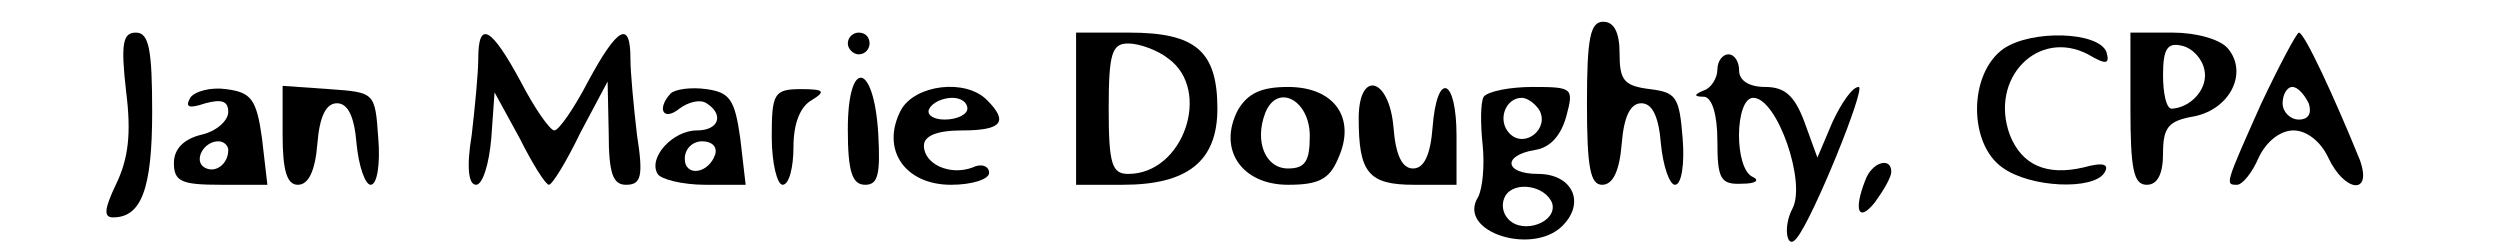 <?xml version="1.0" standalone="no"?>
<!DOCTYPE svg PUBLIC "-//W3C//DTD SVG 20010904//EN"
 "http://www.w3.org/TR/2001/REC-SVG-20010904/DTD/svg10.dtd">
<svg version="1.0" xmlns="http://www.w3.org/2000/svg"
 width="230pt" height="23pt" viewBox="0 0 230 23"
 preserveAspectRatio="xMidYMid meet">

<g transform="translate(0,23) scale(0.1,-0.1)"
fill="#000000" stroke="none">
<path d="M1460 135 c0 -59 3 -75 14 -75 10 0 16 13 18 38 2 25 8 37 18 37 10
0 16 -12 18 -37 2 -21 8 -38 13 -38 6 0 9 19 7 43 -3 38 -6 42 -30 45 -24 3
-28 8 -28 33 0 19 -5 29 -15 29 -12 0 -15 -15 -15 -75z"/>
<path d="M116 146 c5 -39 2 -62 -9 -85 -11 -23 -12 -31 -3 -31 26 0 36 26 36
97 0 58 -3 73 -15 73 -12 0 -14 -10 -9 -54z"/>
<path d="M440 176 c0 -13 -3 -44 -6 -70 -5 -30 -3 -46 4 -46 6 0 12 19 14 43
l3 42 23 -42 c12 -24 24 -43 27 -43 3 0 16 21 29 48 l25 47 1 -47 c0 -38 4
-48 16 -48 14 0 16 8 10 46 -3 26 -6 57 -6 70 0 36 -12 29 -39 -21 -13 -25
-27 -45 -31 -45 -4 0 -18 20 -31 45 -27 50 -39 57 -39 21z"/>
<path d="M780 190 c0 -5 5 -10 10 -10 6 0 10 5 10 10 0 6 -4 10 -10 10 -5 0
-10 -4 -10 -10z"/>
<path d="M990 130 l0 -70 43 0 c60 0 87 22 87 70 0 53 -20 70 -81 70 l-49 0 0
-70z m85 46 c40 -29 14 -106 -37 -106 -15 0 -18 9 -18 60 0 51 3 60 18 60 10
0 27 -6 37 -14z"/>
<path d="M1843 185 c-32 -23 -32 -87 -1 -109 26 -19 84 -21 94 -5 5 8 -1 10
-19 5 -34 -8 -57 2 -68 30 -19 52 26 98 72 74 17 -10 20 -9 17 2 -7 19 -69 21
-95 3z"/>
<path d="M1960 130 c0 -56 3 -70 15 -70 10 0 15 10 15 29 0 24 5 30 29 34 33
7 49 40 31 62 -7 9 -30 15 -51 15 l-39 0 0 -70z m68 36 c4 -17 -12 -35 -30
-36 -5 0 -8 14 -8 31 0 24 4 30 17 27 10 -2 19 -12 21 -22z"/>
<path d="M2080 134 c-33 -74 -33 -74 -22 -74 5 0 14 11 20 25 7 15 20 25 32
25 12 0 25 -10 32 -25 15 -32 41 -35 29 -2 -24 59 -51 117 -56 117 -2 0 -18
-30 -35 -66z m44 1 c3 -9 0 -15 -9 -15 -8 0 -15 7 -15 15 0 8 4 15 9 15 5 0
11 -7 15 -15z"/>
<path d="M1580 166 c0 -8 -6 -17 -12 -19 -10 -4 -10 -6 0 -6 7 -1 12 -16 12
-41 0 -35 3 -40 23 -39 12 0 16 3 10 6 -18 7 -17 73 0 73 22 0 49 -78 36 -102
-9 -17 -5 -39 4 -27 15 18 64 139 57 139 -6 0 -16 -15 -24 -32 l-14 -33 -12
33 c-9 24 -18 32 -36 32 -15 0 -24 6 -24 15 0 8 -4 15 -10 15 -5 0 -10 -6 -10
-14z"/>
<path d="M780 111 c0 -39 4 -51 16 -51 12 0 14 10 12 47 -4 66 -28 70 -28 4z"/>
<path d="M175 140 c-5 -9 -1 -10 14 -5 15 4 21 2 21 -8 0 -8 -11 -18 -25 -21
-16 -4 -25 -13 -25 -26 0 -17 7 -20 43 -20 l43 0 -5 43 c-5 36 -10 42 -33 45
-14 2 -29 -2 -33 -8z m35 -48 c0 -13 -12 -22 -22 -16 -10 6 -1 24 13 24 5 0 9
-4 9 -8z"/>
<path d="M260 106 c0 -33 4 -46 14 -46 10 0 16 13 18 38 2 25 8 37 18 37 10 0
16 -12 18 -37 2 -21 8 -38 13 -38 6 0 9 19 7 43 -3 42 -3 42 -45 45 l-43 3 0
-45z"/>
<path d="M617 144 c-13 -14 -7 -26 8 -14 8 6 19 9 25 5 16 -10 12 -25 -9 -25
-22 0 -45 -25 -36 -40 3 -5 23 -10 44 -10 l37 0 -5 43 c-5 36 -10 42 -31 45
-14 2 -29 0 -33 -4z m41 -56 c-6 -18 -28 -21 -28 -4 0 9 7 16 16 16 9 0 14 -5
12 -12z"/>
<path d="M710 104 c0 -24 5 -44 10 -44 6 0 10 16 10 35 0 21 6 37 17 43 13 8
11 10 -10 10 -25 0 -27 -4 -27 -44z"/>
<path d="M829 129 c-19 -36 3 -69 46 -69 19 0 35 5 35 11 0 6 -7 9 -15 5 -21
-8 -45 3 -45 20 0 9 12 14 35 14 37 0 43 8 23 28 -20 20 -66 14 -79 -9z m61 1
c0 -5 -9 -10 -21 -10 -11 0 -17 5 -14 10 3 6 13 10 21 10 8 0 14 -4 14 -10z"/>
<path d="M1139 129 c-19 -36 3 -69 46 -69 28 0 38 5 46 24 17 37 -3 66 -46 66
-25 0 -37 -6 -46 -21z m66 -24 c0 -23 -4 -30 -20 -30 -21 0 -31 25 -21 51 11
28 41 12 41 -21z"/>
<path d="M1250 121 c0 -50 9 -61 51 -61 l39 0 0 45 c0 54 -18 60 -22 8 -2 -26
-8 -38 -18 -38 -10 0 -16 12 -18 38 -4 46 -32 53 -32 8z"/>
<path d="M1365 141 c-3 -5 -3 -25 -1 -44 2 -19 0 -40 -4 -48 -21 -33 54 -56
80 -24 18 21 5 45 -25 45 -31 0 -33 17 -3 22 14 2 24 13 29 31 7 26 6 27 -31
27 -21 0 -41 -4 -45 -9z m51 -12 c10 -17 -13 -36 -27 -22 -12 12 -4 33 11 33
5 0 12 -5 16 -11z m12 -86 c5 -17 -26 -29 -40 -15 -6 6 -7 15 -3 22 9 14 37 9
43 -7z"/>
<path d="M1716 64 c-11 -28 -6 -39 9 -20 8 11 15 23 15 28 0 14 -18 9 -24 -8z"/>
</g>
</svg>
